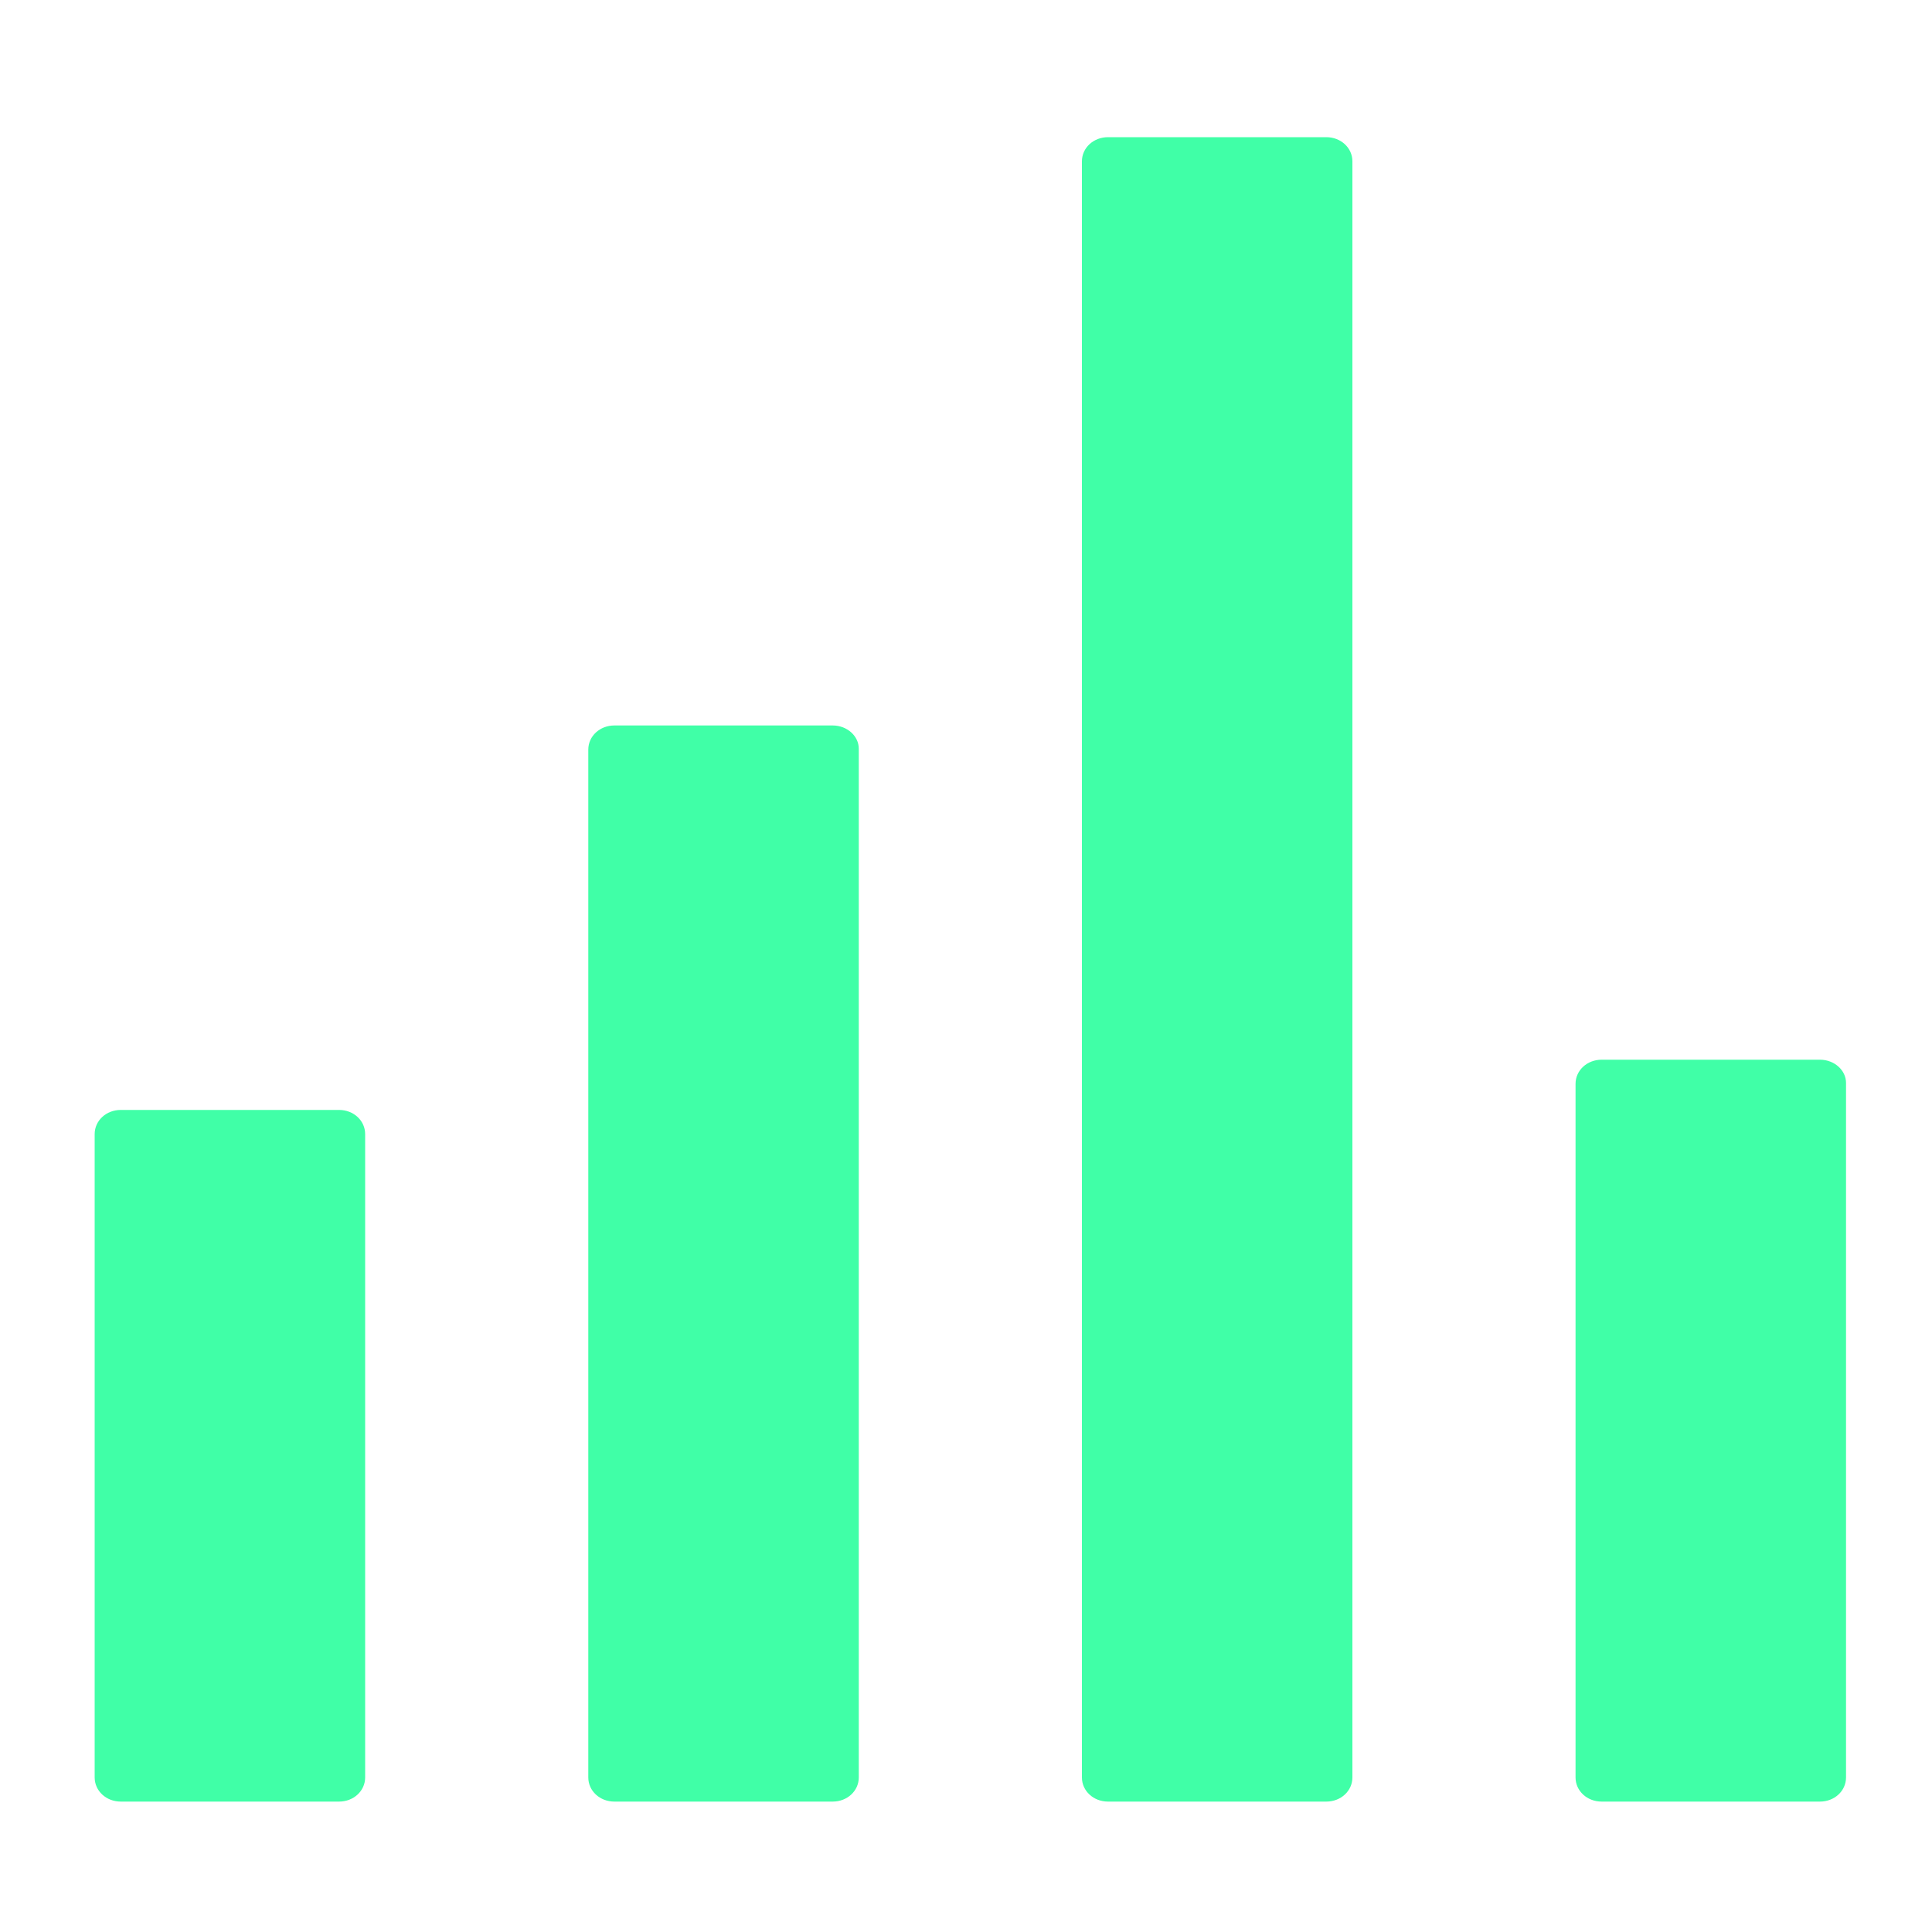 <?xml version="1.0" standalone="no"?><!DOCTYPE svg PUBLIC "-//W3C//DTD SVG 1.1//EN" "http://www.w3.org/Graphics/SVG/1.1/DTD/svg11.dtd"><svg t="1651805648324" class="icon" viewBox="0 0 1024 1024" version="1.1" xmlns="http://www.w3.org/2000/svg" p-id="30272" xmlns:xlink="http://www.w3.org/1999/xlink" width="32" height="32"><defs><style type="text/css">@font-face { font-family: feedback-iconfont; src: url("//at.alicdn.com/t/font_1031158_u69w8yhxdu.woff2?t=1630033759944") format("woff2"), url("//at.alicdn.com/t/font_1031158_u69w8yhxdu.woff?t=1630033759944") format("woff"), url("//at.alicdn.com/t/font_1031158_u69w8yhxdu.ttf?t=1630033759944") format("truetype"); }
</style></defs><path d="M179.712 588.288H64c-7.68 0-13.824 5.632-13.824 12.8V942.08c0 7.168 6.144 12.8 13.824 12.8h115.712c7.68 0 13.824-5.632 13.824-12.8v-340.992c0-7.168-6.144-12.8-13.824-12.8z m784.896-26.624h-115.712c-7.68 0-13.824 5.632-13.824 12.8V942.08c0 7.168 6.144 12.8 13.824 12.8h115.712c7.68 0 13.824-5.632 13.824-12.8v-368.128c0-6.656-6.144-12.288-13.824-12.288zM441.344 384.512H325.632c-7.68 0-13.824 5.632-13.824 12.8V942.08c0 7.168 6.144 12.8 13.824 12.8h115.712c7.68 0 13.824-5.632 13.824-12.8V396.8c0-6.656-6.144-12.288-13.824-12.288z m261.632-311.808h-115.712c-7.68 0-13.824 5.632-13.824 12.8V942.08c0 7.168 6.144 12.8 13.824 12.8h115.712c7.68 0 13.824-5.632 13.824-12.8V85.504c0-7.168-6.144-12.8-13.824-12.8z" fill="#40ffa7" p-id="30273" data-spm-anchor-id="a313x.7781069.0.i56" class="selected"></path></svg>